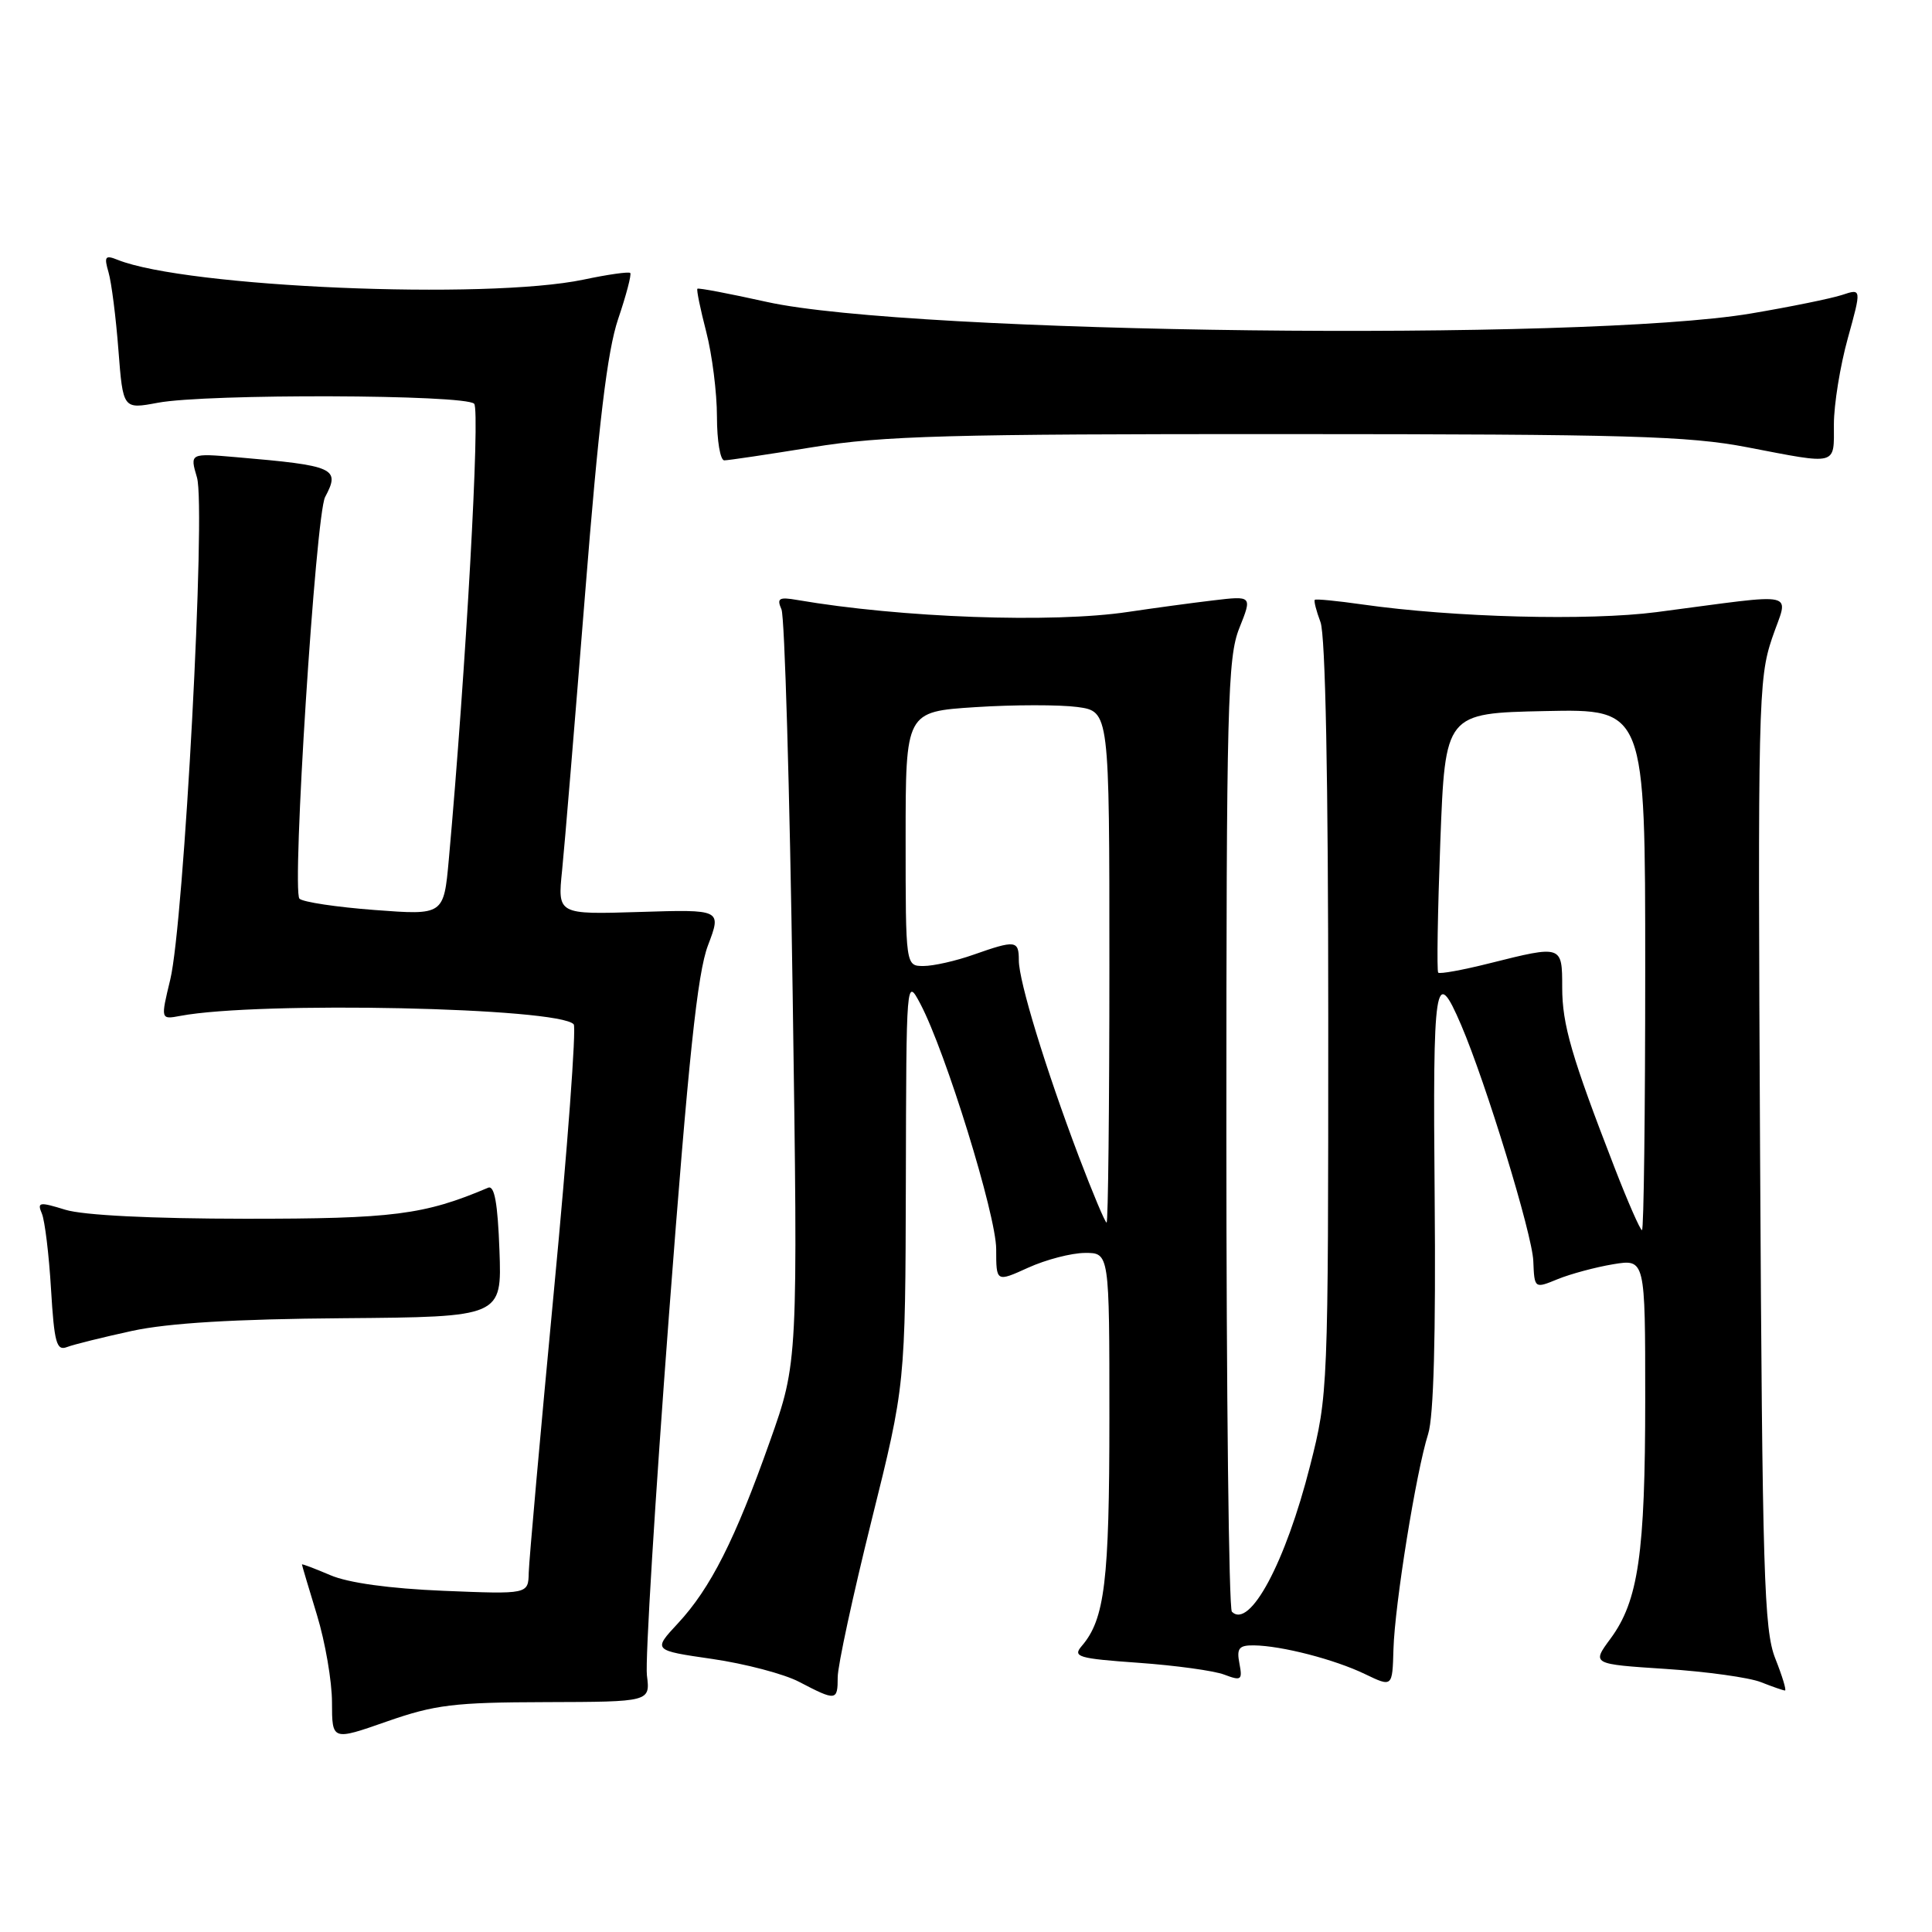 <?xml version="1.0" encoding="UTF-8" standalone="no"?>
<!DOCTYPE svg PUBLIC "-//W3C//DTD SVG 1.1//EN" "http://www.w3.org/Graphics/SVG/1.1/DTD/svg11.dtd" >
<svg xmlns="http://www.w3.org/2000/svg" xmlns:xlink="http://www.w3.org/1999/xlink" version="1.1" viewBox="0 0 256 256">
 <g >
 <path fill="currentColor"
d=" M 72.33 225.54 C 86.16 225.50 86.16 225.50 85.72 222.00 C 85.48 220.07 86.80 198.59 88.64 174.27 C 91.23 140.18 92.41 128.94 93.81 125.27 C 95.62 120.50 95.62 120.50 84.75 120.84 C 73.88 121.18 73.88 121.18 74.48 115.34 C 74.81 112.13 76.17 95.67 77.52 78.78 C 79.32 56.12 80.47 46.54 81.90 42.29 C 82.98 39.11 83.70 36.36 83.51 36.17 C 83.31 35.98 80.54 36.37 77.33 37.05 C 64.39 39.76 24.69 38.07 15.59 34.43 C 13.93 33.76 13.77 33.99 14.38 36.08 C 14.77 37.41 15.36 42.04 15.69 46.37 C 16.30 54.23 16.30 54.23 20.90 53.37 C 27.36 52.15 61.68 52.26 62.83 53.50 C 63.65 54.38 61.74 88.71 59.47 113.89 C 58.80 121.27 58.80 121.27 49.65 120.58 C 44.62 120.20 40.13 119.53 39.68 119.08 C 38.64 118.04 41.83 68.19 43.08 65.86 C 45.12 62.03 44.38 61.70 31.33 60.58 C 25.15 60.05 25.15 60.05 26.10 63.27 C 27.30 67.37 24.38 122.27 22.56 129.80 C 21.28 135.10 21.28 135.10 23.89 134.61 C 34.30 132.65 74.11 133.50 76.02 135.73 C 76.38 136.15 75.21 152.03 73.40 171.00 C 71.60 189.97 70.10 206.79 70.06 208.38 C 70.00 211.25 70.00 211.25 58.75 210.79 C 51.58 210.49 46.14 209.74 43.75 208.71 C 41.69 207.83 40.00 207.19 40.01 207.30 C 40.01 207.41 40.91 210.43 42.00 214.00 C 43.09 217.57 43.99 222.78 43.99 225.57 C 44.00 230.65 44.00 230.65 51.25 228.11 C 57.63 225.88 60.16 225.57 72.33 225.54 Z  M 111.00 222.24 C 111.00 220.72 113.02 211.38 115.48 201.49 C 119.96 183.50 119.96 183.50 120.03 156.50 C 120.09 129.58 120.09 129.51 121.95 133.01 C 125.30 139.36 132.00 161.01 132.00 165.52 C 132.00 169.90 132.00 169.90 136.25 167.97 C 138.59 166.91 141.96 166.03 143.75 166.02 C 147.00 166.00 147.00 166.00 147.00 187.85 C 147.00 209.53 146.39 214.55 143.34 218.10 C 142.10 219.54 142.83 219.76 150.87 220.33 C 155.76 220.68 160.88 221.38 162.23 221.90 C 164.48 222.75 164.65 222.62 164.23 220.42 C 163.84 218.41 164.17 218.00 166.13 218.02 C 169.80 218.06 176.84 219.88 180.86 221.82 C 184.50 223.57 184.50 223.57 184.64 218.54 C 184.81 212.62 187.64 195.02 189.24 190.00 C 189.97 187.69 190.26 177.00 190.10 158.64 C 189.84 129.84 190.16 127.77 193.61 135.82 C 196.89 143.48 203.04 163.56 203.17 167.09 C 203.32 170.76 203.32 170.76 206.41 169.49 C 208.11 168.80 211.41 167.91 213.75 167.52 C 218.00 166.82 218.00 166.82 218.00 185.36 C 218.00 205.88 217.09 212.13 213.40 217.13 C 210.91 220.50 210.91 220.50 220.70 221.14 C 226.09 221.49 231.77 222.28 233.32 222.89 C 234.86 223.50 236.31 224.00 236.52 224.00 C 236.74 224.00 236.16 222.09 235.23 219.75 C 233.74 215.96 233.52 208.67 233.22 152.88 C 232.91 93.35 232.99 89.97 234.80 84.59 C 236.98 78.15 238.90 78.58 219.50 81.11 C 210.45 82.28 192.63 81.82 180.50 80.09 C 177.20 79.62 174.37 79.34 174.22 79.48 C 174.07 79.61 174.41 80.94 174.97 82.43 C 175.63 84.15 176.00 103.25 176.00 134.94 C 176.00 184.25 175.98 184.84 173.59 194.23 C 170.34 207.05 165.59 215.92 163.23 213.56 C 162.83 213.16 162.50 184.63 162.50 150.17 C 162.50 93.28 162.66 87.11 164.22 83.22 C 165.93 78.94 165.93 78.94 160.72 79.56 C 157.85 79.90 152.80 80.59 149.50 81.08 C 139.49 82.59 119.38 81.86 105.64 79.50 C 103.22 79.08 102.90 79.27 103.55 80.75 C 103.97 81.71 104.64 104.55 105.03 131.50 C 105.74 180.50 105.74 180.50 102.01 191.00 C 97.41 204.00 94.15 210.45 89.84 215.09 C 86.50 218.68 86.50 218.68 94.38 219.82 C 98.72 220.45 103.90 221.81 105.88 222.85 C 110.80 225.42 111.00 225.39 111.00 222.24 Z  M 17.50 176.35 C 22.32 175.31 31.04 174.78 45.50 174.67 C 66.50 174.50 66.50 174.50 66.18 165.69 C 65.95 159.41 65.52 157.03 64.68 157.38 C 56.20 160.98 52.10 161.50 32.50 161.49 C 19.99 161.48 11.06 161.03 8.66 160.30 C 5.20 159.23 4.90 159.28 5.55 160.81 C 5.94 161.74 6.49 166.24 6.76 170.81 C 7.19 177.95 7.49 179.03 8.88 178.49 C 9.77 178.15 13.65 177.19 17.50 176.35 Z  M 107.72 59.25 C 117.01 57.74 125.69 57.50 170.50 57.52 C 215.60 57.53 223.69 57.76 231.50 59.26 C 243.62 61.59 243.00 61.76 243.00 56.23 C 243.00 53.60 243.83 48.48 244.84 44.84 C 246.67 38.22 246.67 38.22 244.09 39.08 C 242.66 39.55 237.22 40.66 232.00 41.54 C 209.75 45.29 120.61 44.24 101.58 40.00 C 96.67 38.91 92.54 38.12 92.41 38.26 C 92.27 38.39 92.80 40.96 93.58 43.97 C 94.36 46.98 95.00 52.04 95.00 55.22 C 95.00 58.40 95.44 61.00 95.97 61.00 C 96.50 61.00 101.79 60.21 107.72 59.25 Z  M 213.95 154.75 C 208.23 139.99 207.00 135.76 207.00 130.84 C 207.00 125.23 206.99 125.23 197.42 127.63 C 193.85 128.53 190.77 129.09 190.57 128.88 C 190.37 128.67 190.50 120.85 190.85 111.50 C 191.50 94.50 191.50 94.50 204.75 94.22 C 218.00 93.94 218.00 93.94 218.00 128.47 C 218.00 147.46 217.81 163.00 217.57 163.00 C 217.34 163.00 215.71 159.29 213.95 154.75 Z  M 142.95 153.25 C 138.53 141.57 135.00 130.02 135.00 127.25 C 135.00 124.59 134.57 124.54 129.00 126.50 C 126.66 127.33 123.68 128.00 122.37 128.00 C 120.00 128.00 120.00 128.00 120.00 111.15 C 120.00 94.30 120.00 94.30 129.25 93.70 C 134.34 93.37 140.41 93.37 142.75 93.68 C 147.00 94.26 147.00 94.26 147.00 128.13 C 147.00 146.76 146.83 162.00 146.63 162.00 C 146.43 162.00 144.78 158.06 142.95 153.25 Z "/>
</g>
</svg>
